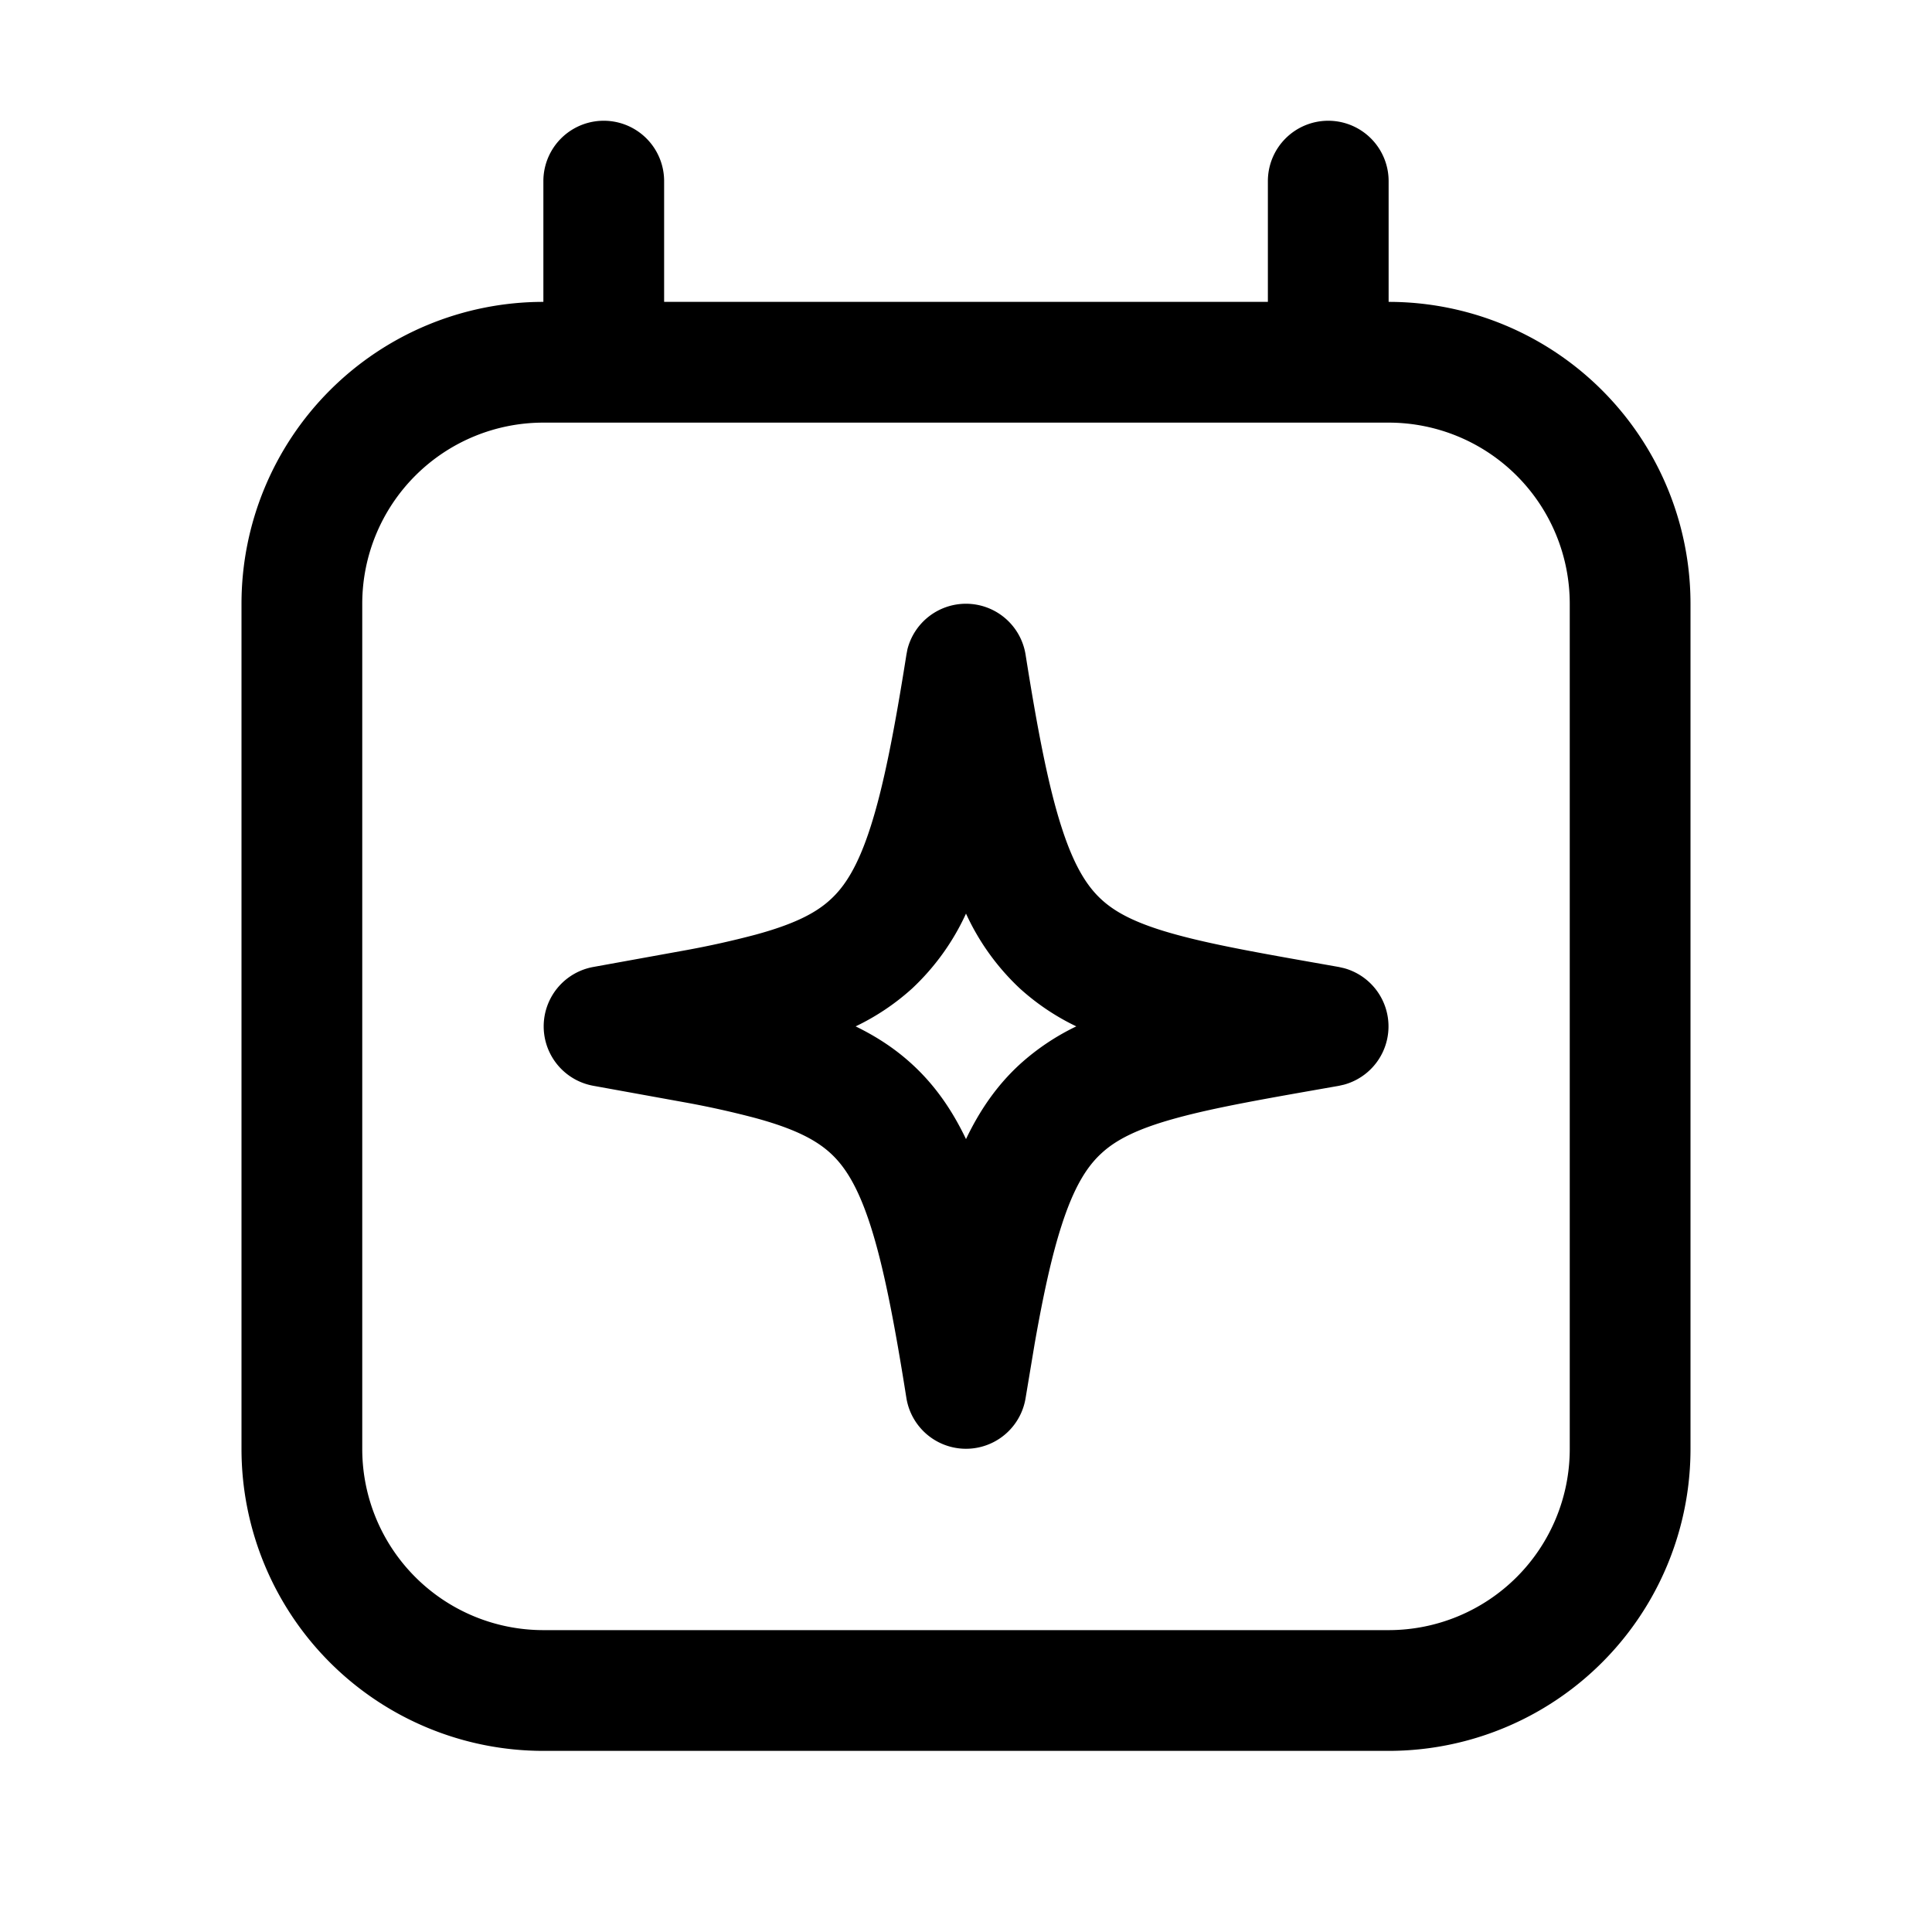 <svg xmlns="http://www.w3.org/2000/svg" width="32" height="32" viewBox="0 0 32 32"><path d="M16 10a1 1 0 0 1 .987.844c.205 1.294.383 2.198.596 2.858.208.647.425.981.661 1.197.241.222.595.406 1.241.582.66.181 1.505.326 2.689.535l.088.02a1 1 0 0 1 0 1.929l-.088.02c-1.184.208-2.03.353-2.689.534-.646.176-1 .36-1.24.582-.237.216-.454.55-.662 1.197-.16.495-.3 1.128-.446 1.959l-.15.9a1 1 0 0 1-1.974 0c-.205-1.295-.383-2.199-.596-2.86-.208-.646-.425-.98-.661-1.196-.241-.221-.595-.406-1.241-.582a15 15 0 0 0-1.148-.256l-1.54-.279a1 1 0 0 1 0-1.968l1.54-.279a15 15 0 0 0 1.148-.256c.646-.176 1-.36 1.24-.582.237-.216.454-.55.662-1.197.213-.66.391-1.564.596-2.858l.017-.09A1 1 0 0 1 16 10m0 5.132a3.95 3.95 0 0 1-.893 1.241 3.9 3.9 0 0 1-.935.627c.339.165.652.367.935.627.38.348.665.762.893 1.24.228-.478.513-.892.893-1.24a3.9 3.9 0 0 1 .934-.627 3.9 3.9 0 0 1-.934-.627A3.95 3.95 0 0 1 16 15.132M22 2a1 1 0 0 1 1 1v2a5 5 0 0 1 5 5v14a5 5 0 0 1-5 5H9a5 5 0 0 1-5-5V10a5 5 0 0 1 5-5V3a1 1 0 0 1 2 0v2h10V3a1 1 0 0 1 1-1M9 7a3 3 0 0 0-3 3v14a3 3 0 0 0 3 3h14a3 3 0 0 0 3-3V10a3 3 0 0 0-3-3z"/></svg>
